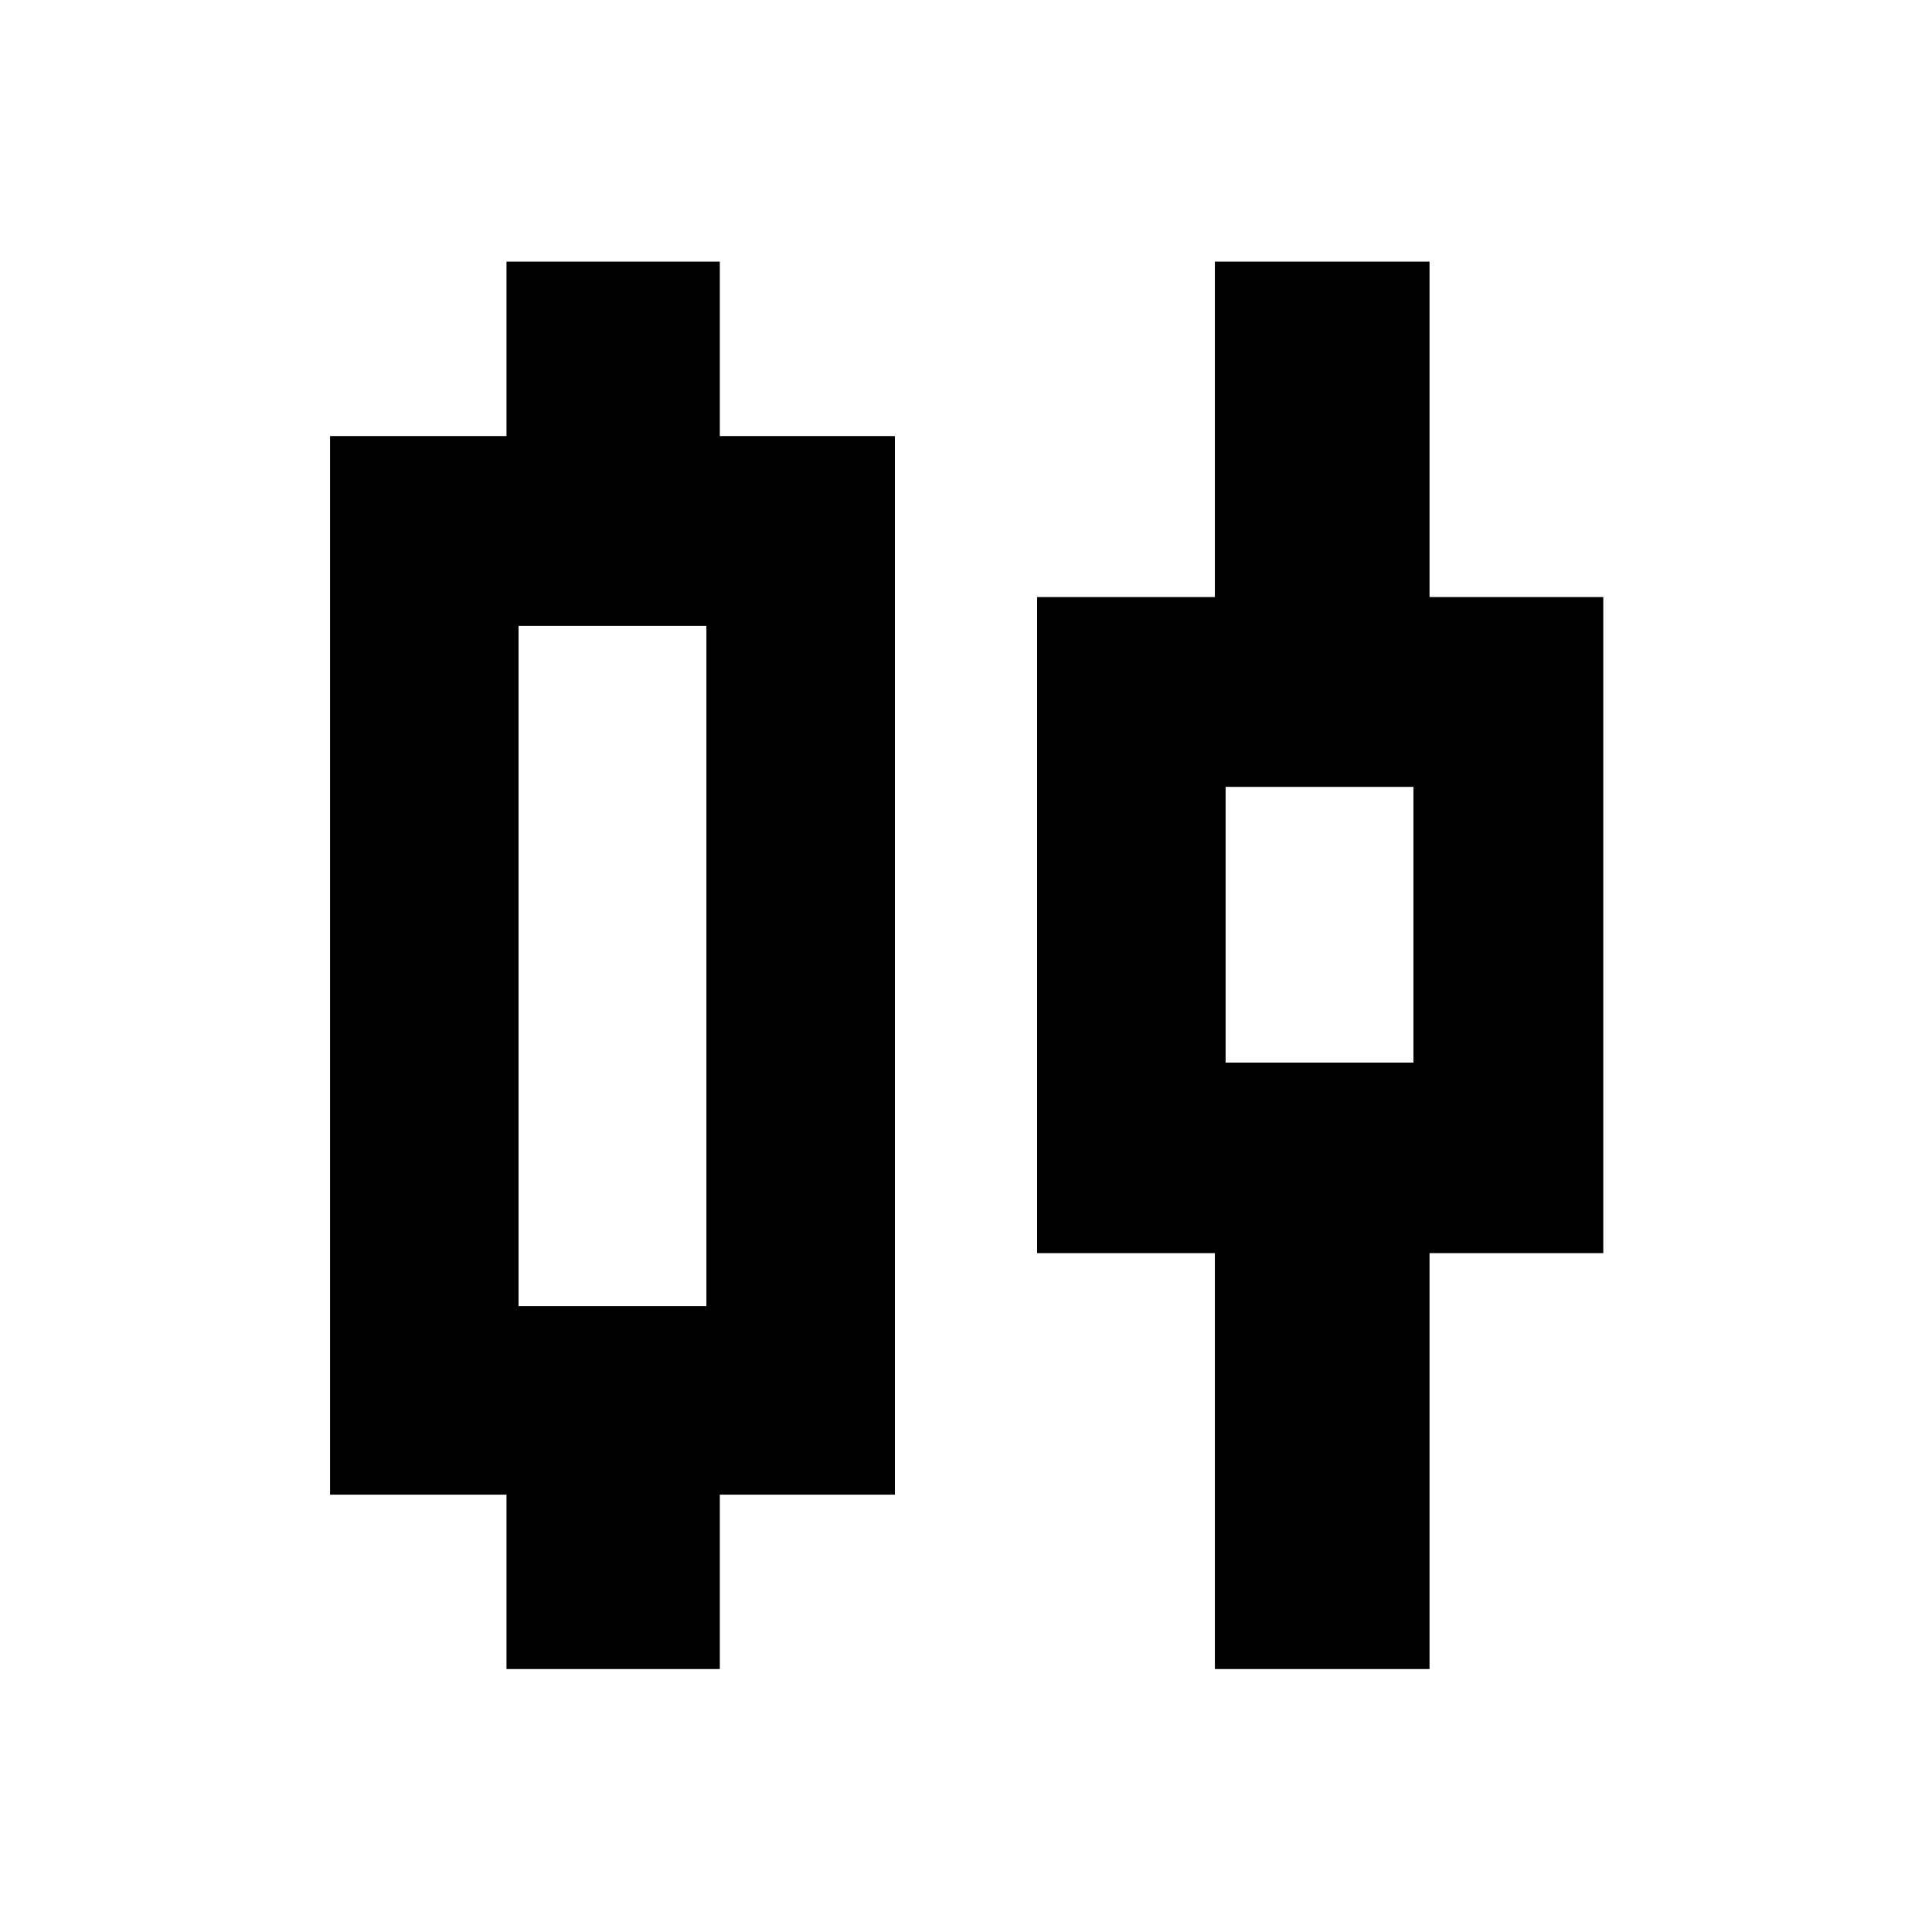 <svg xmlns="http://www.w3.org/2000/svg" height="40" viewBox="0 -960 960 960" width="40"><path d="M251.67-130.67v-86.66H164v-526h87.67V-830h106v86.67h87v526h-87v86.66h-106Zm6-180.33H351v-338h-93.33v338Zm346 180.33v-206.66h-88.34v-326h88.34V-830h106.66v166.67h86.34v326h-86.34v206.66H603.67ZM609-432h93.33v-137H609v137Zm-304.67-48Zm351.34-20.67Z"/></svg>